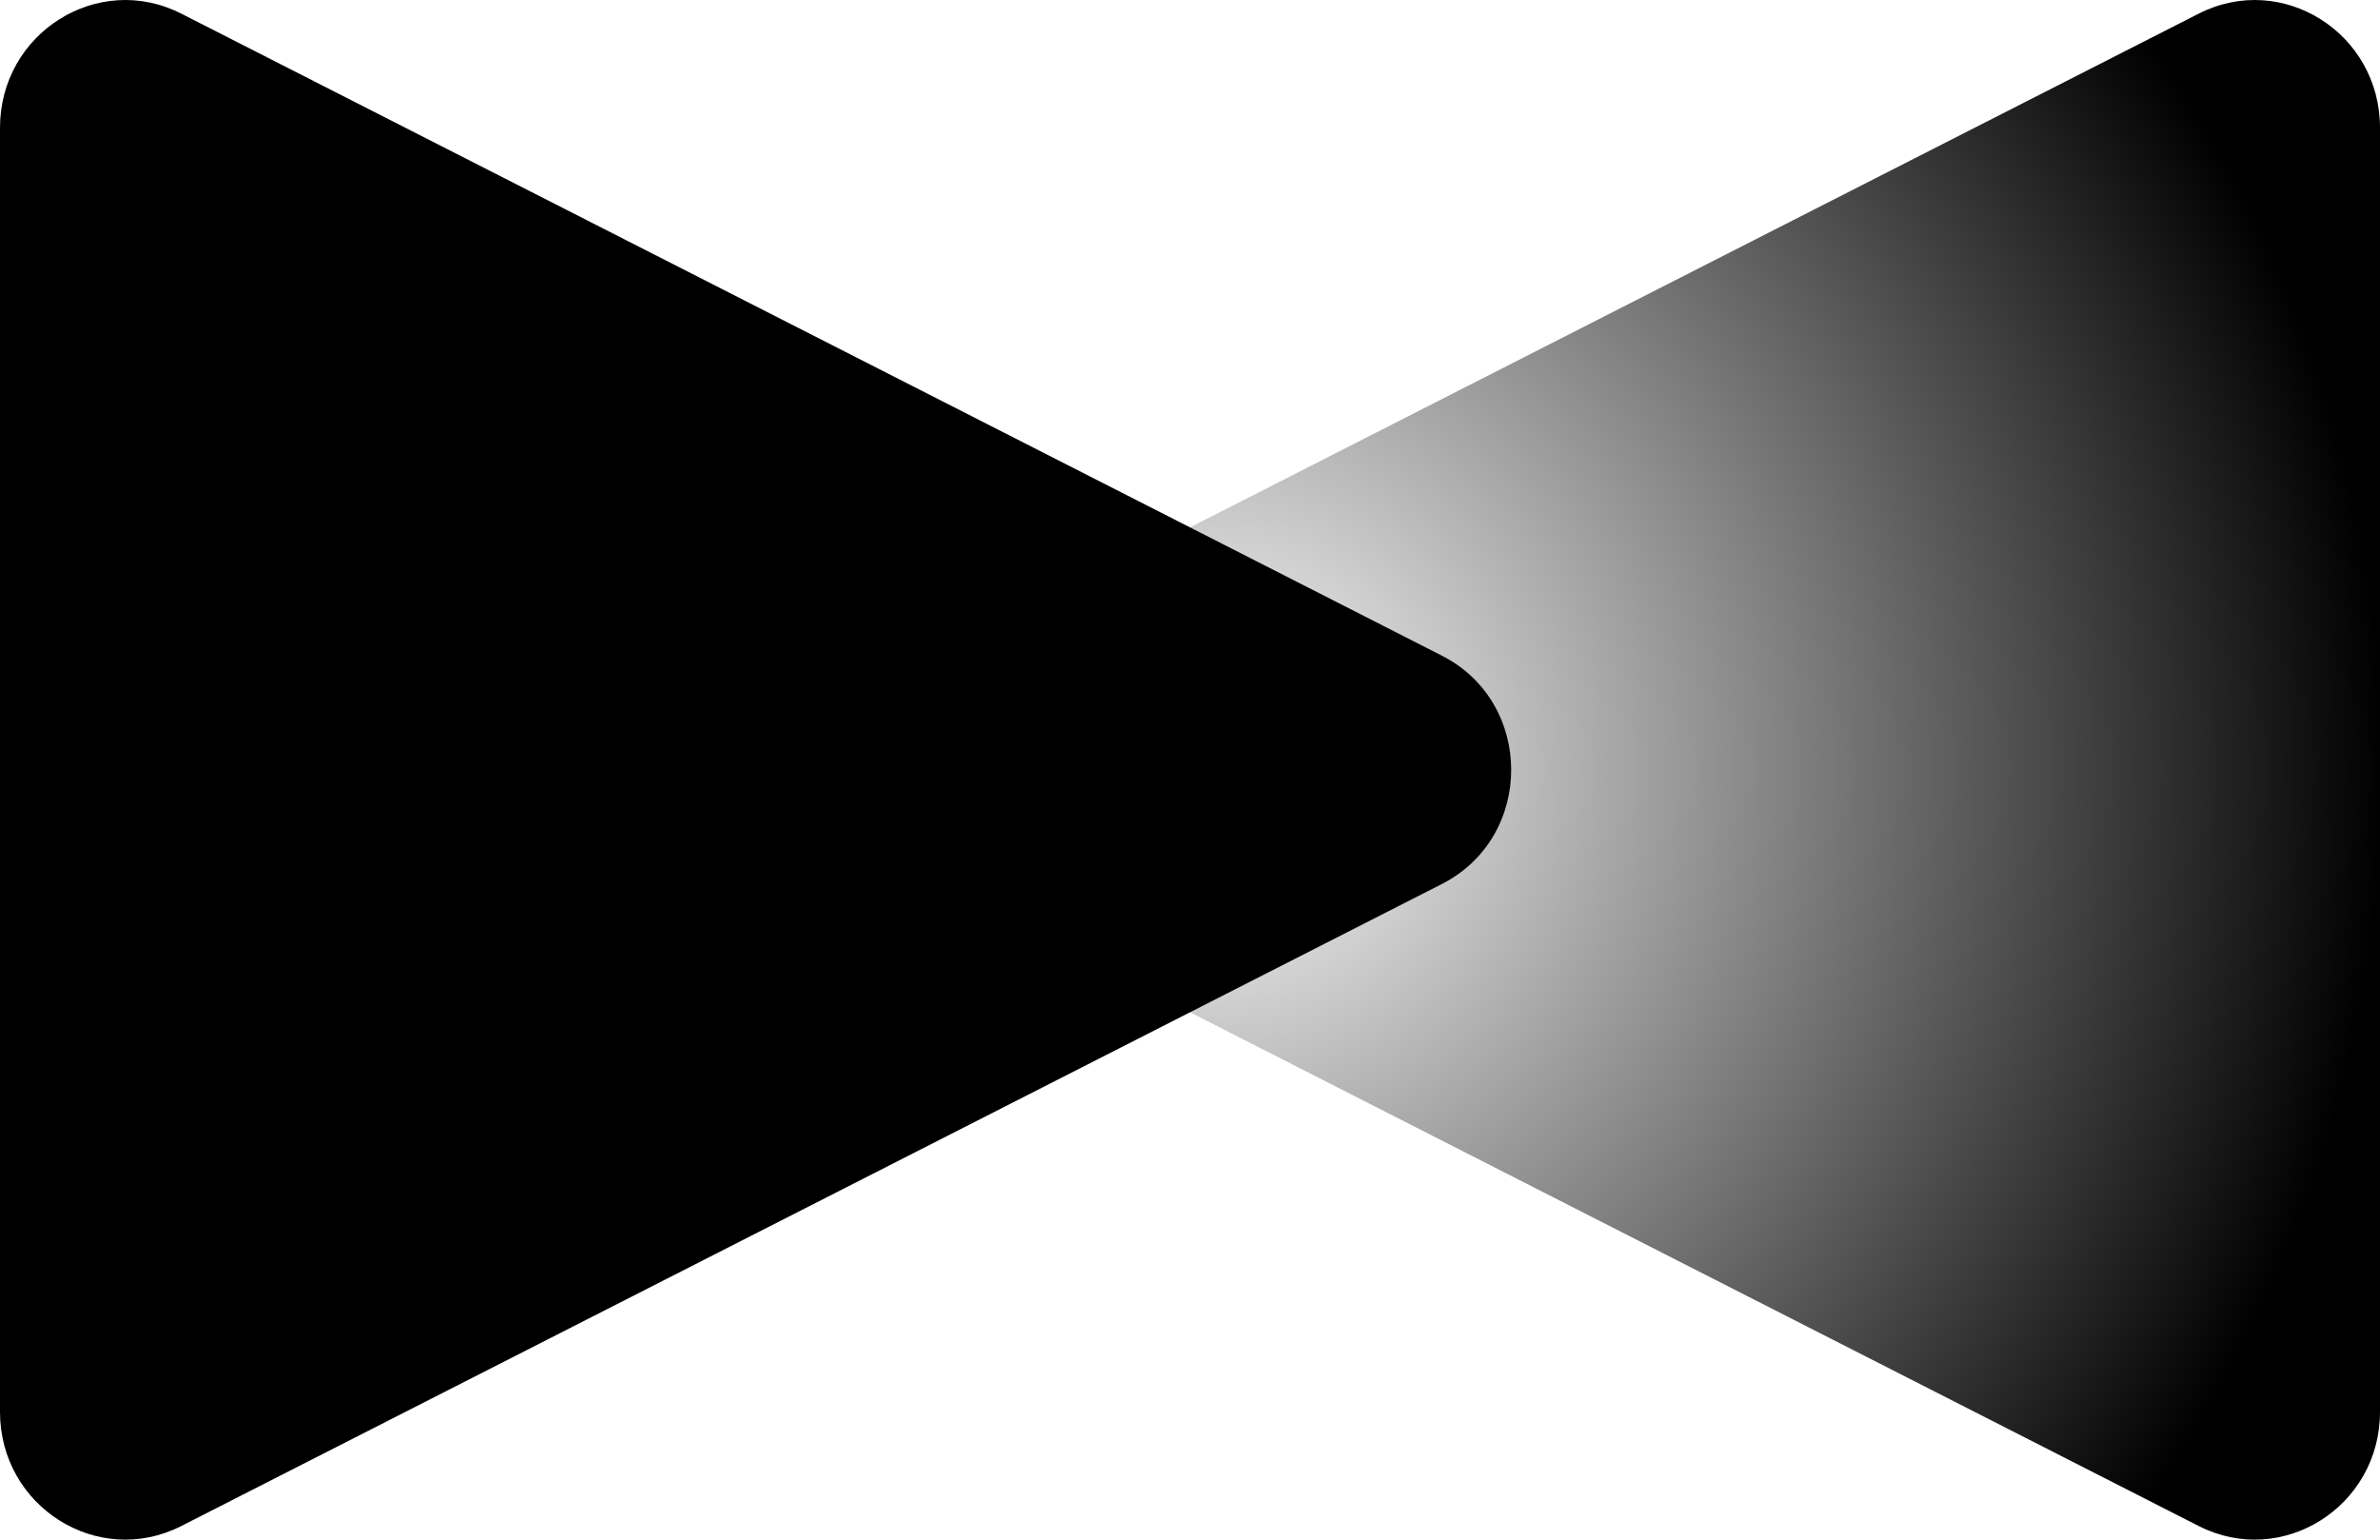 <svg width="34" height="22" viewBox="0 0 34 22" fill="none" xmlns="http://www.w3.org/2000/svg">
<path d="M13.401 12.631L31.41 21.805C32.6 22.411 34 21.53 34 20.174V1.826C34 0.47 32.6 -0.411 31.41 0.195L13.401 9.369C12.082 10.041 12.082 11.959 13.401 12.631Z" fill="url(#paint0_radial_170_145)"/>
<path d="M20.599 12.631L2.59 21.805C1.4 22.411 0 21.53 0 20.174V1.826C0 0.47 1.4 -0.411 2.59 0.195L20.599 9.369C21.918 10.041 21.918 11.959 20.599 12.631Z" fill="black"/>
<defs>
<radialGradient id="paint0_radial_170_145" cx="0" cy="0" r="1" gradientUnits="userSpaceOnUse" gradientTransform="translate(17.266 11) rotate(-179.999) scale(16.765 17.634)">
<stop stop-opacity="0"/>
<stop offset="1"/>
</radialGradient>
</defs>
</svg>

